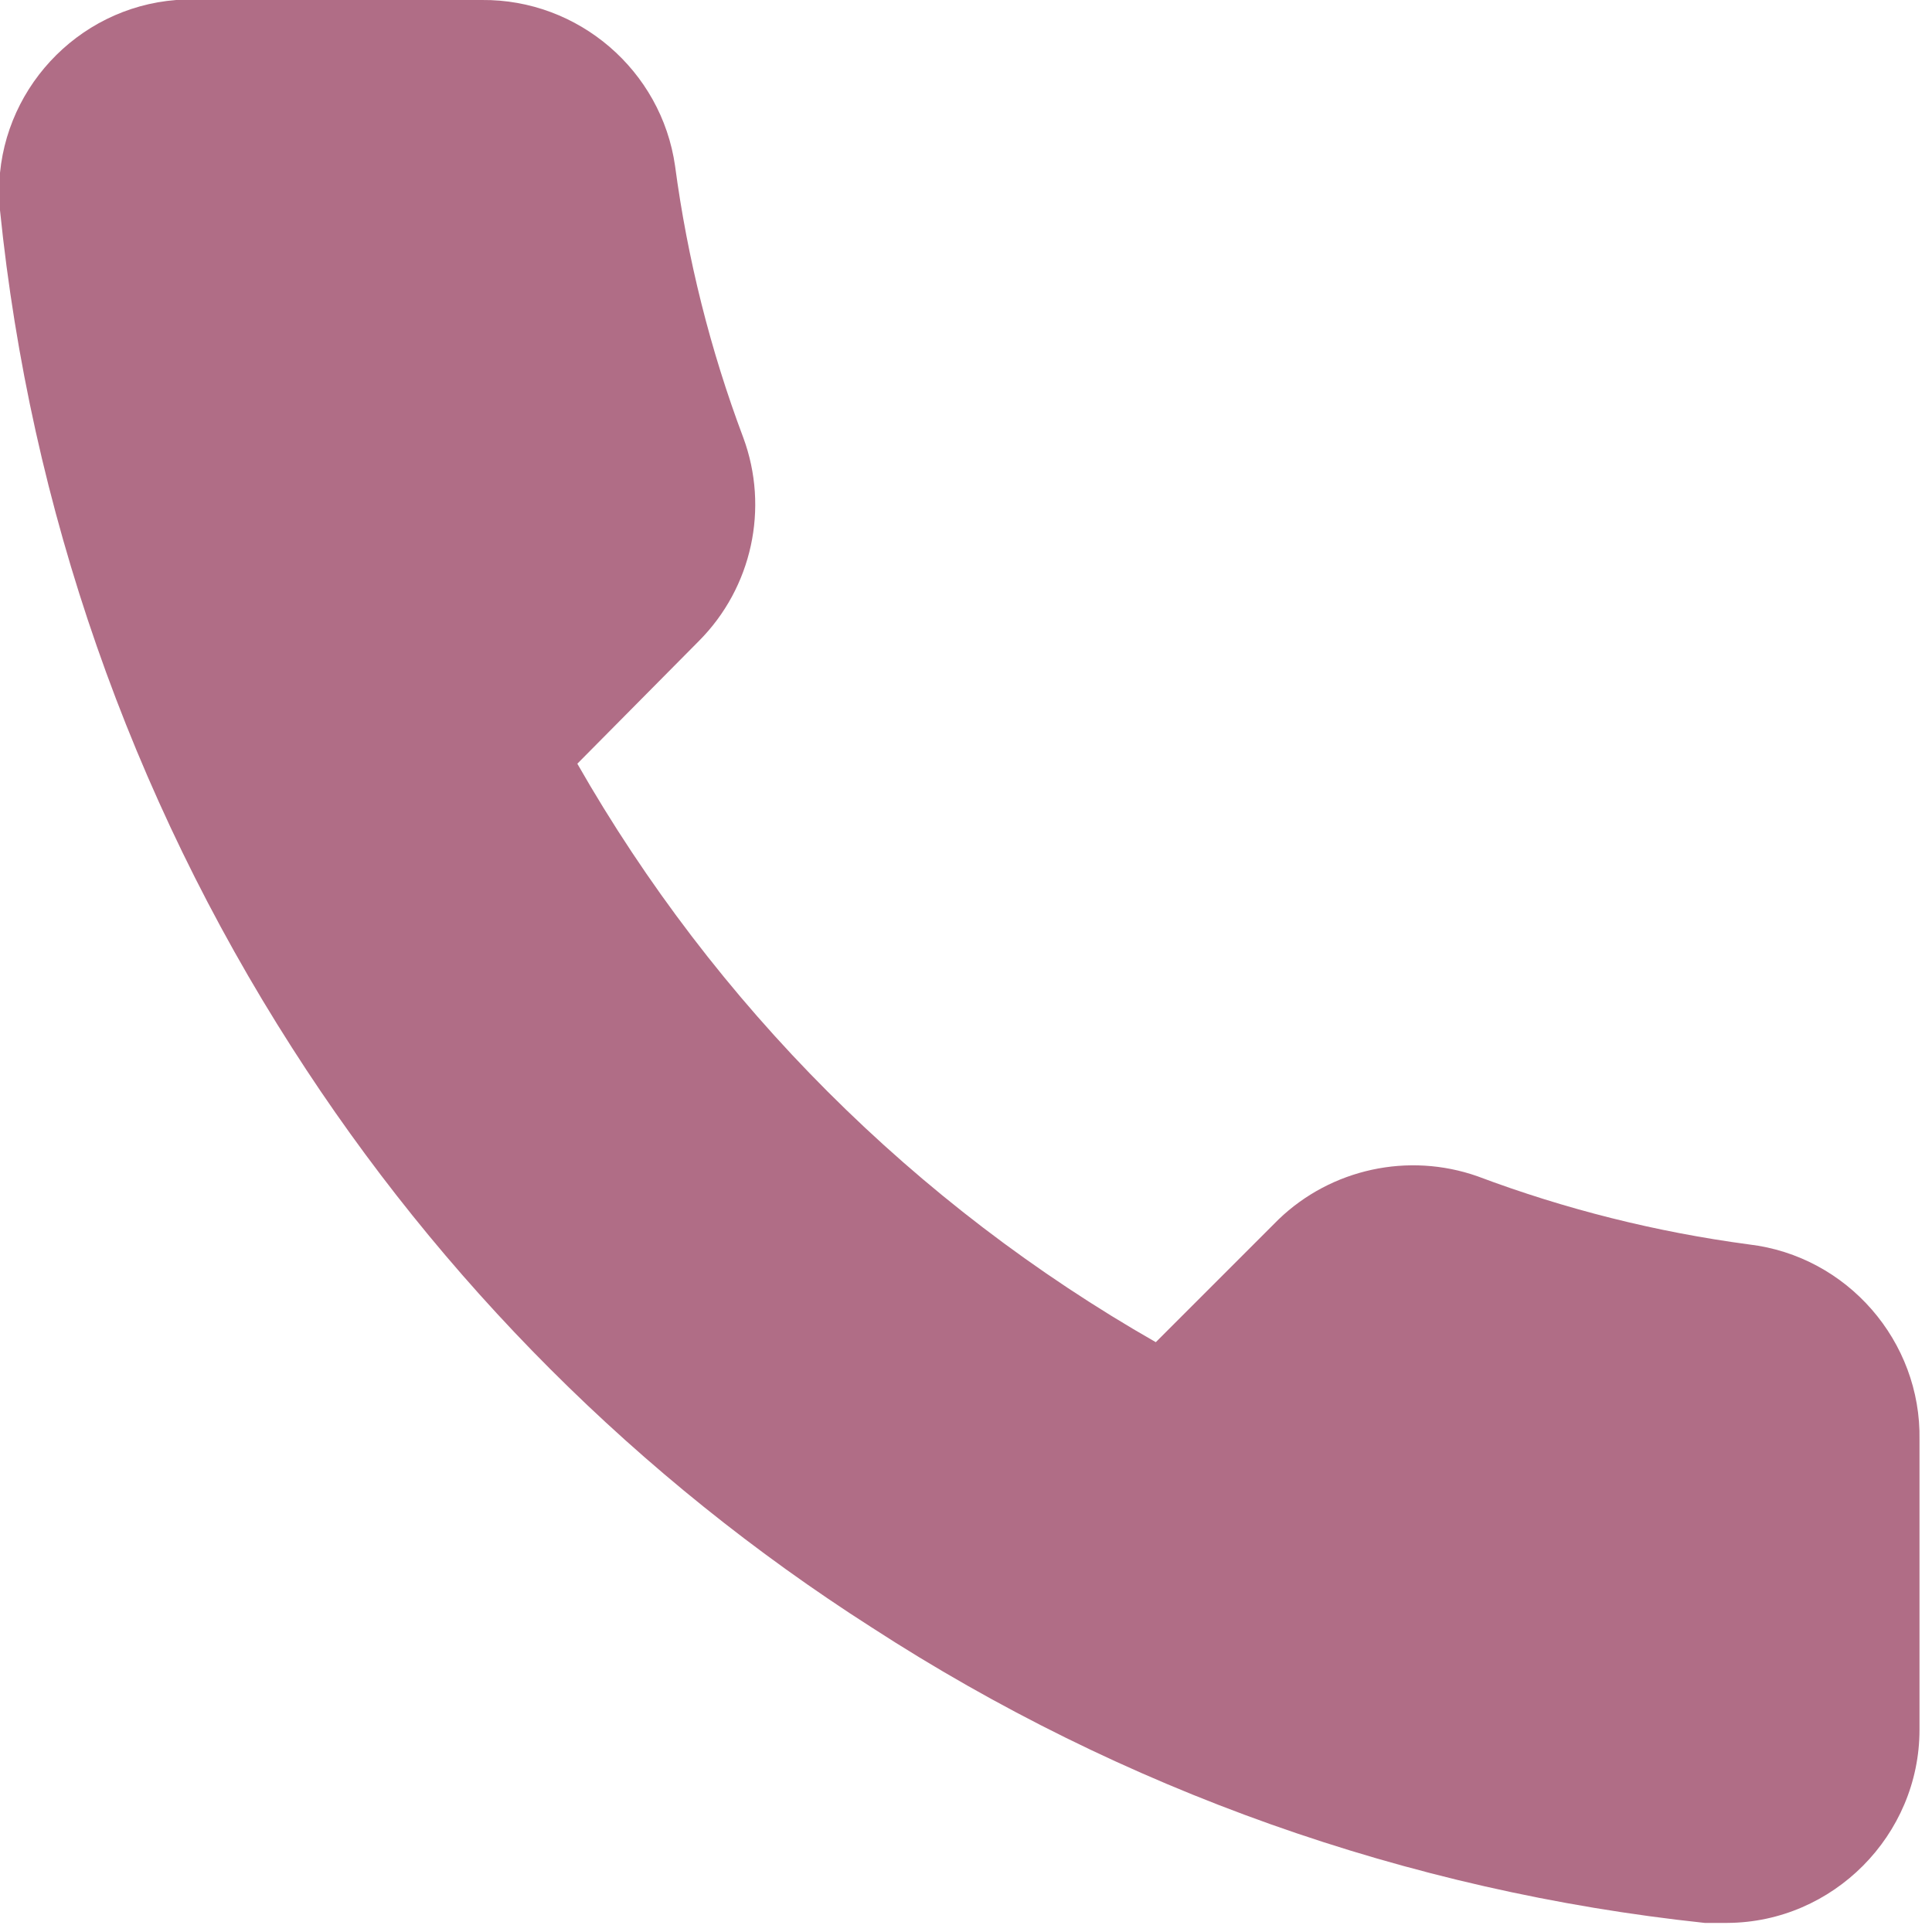 <?xml version="1.0" encoding="UTF-8" standalone="no"?><!DOCTYPE svg PUBLIC "-//W3C//DTD SVG 1.1//EN" "http://www.w3.org/Graphics/SVG/1.1/DTD/svg11.dtd"><svg width="100%" height="100%" viewBox="0 0 17 17" version="1.1" xmlns="http://www.w3.org/2000/svg" xmlns:xlink="http://www.w3.org/1999/xlink" xml:space="preserve" xmlns:serif="http://www.serif.com/" style="fill-rule:evenodd;clip-rule:evenodd;stroke-linejoin:round;stroke-miterlimit:2;"><path id="Capa_2-2" d="M16.89,12.67l0,2.55c0,0.929 -0.761,1.695 -1.69,1.7l-0.2,0c-2.614,-0.278 -5.125,-1.169 -7.33,-2.6c-2.05,-1.31 -3.79,-3.05 -5.1,-5.1c-1.423,-2.221 -2.303,-4.746 -2.57,-7.37c-0.005,-0.055 -0.008,-0.11 -0.008,-0.165c0,-0.878 0.683,-1.617 1.558,-1.685l2.69,0c0.849,-0.008 1.58,0.62 1.7,1.46c0.109,0.817 0.31,1.619 0.6,2.39c0.23,0.621 0.077,1.321 -0.39,1.79l-1.07,1.08c1.211,2.121 2.969,3.879 5.09,5.09l1.08,-1.08c0.464,-0.446 1.143,-0.593 1.75,-0.38c0.771,0.29 1.573,0.491 2.39,0.6c0.863,0.102 1.516,0.851 1.5,1.72Z" style="fill:#b06d86;fill-rule:nonzero;"/></svg>
